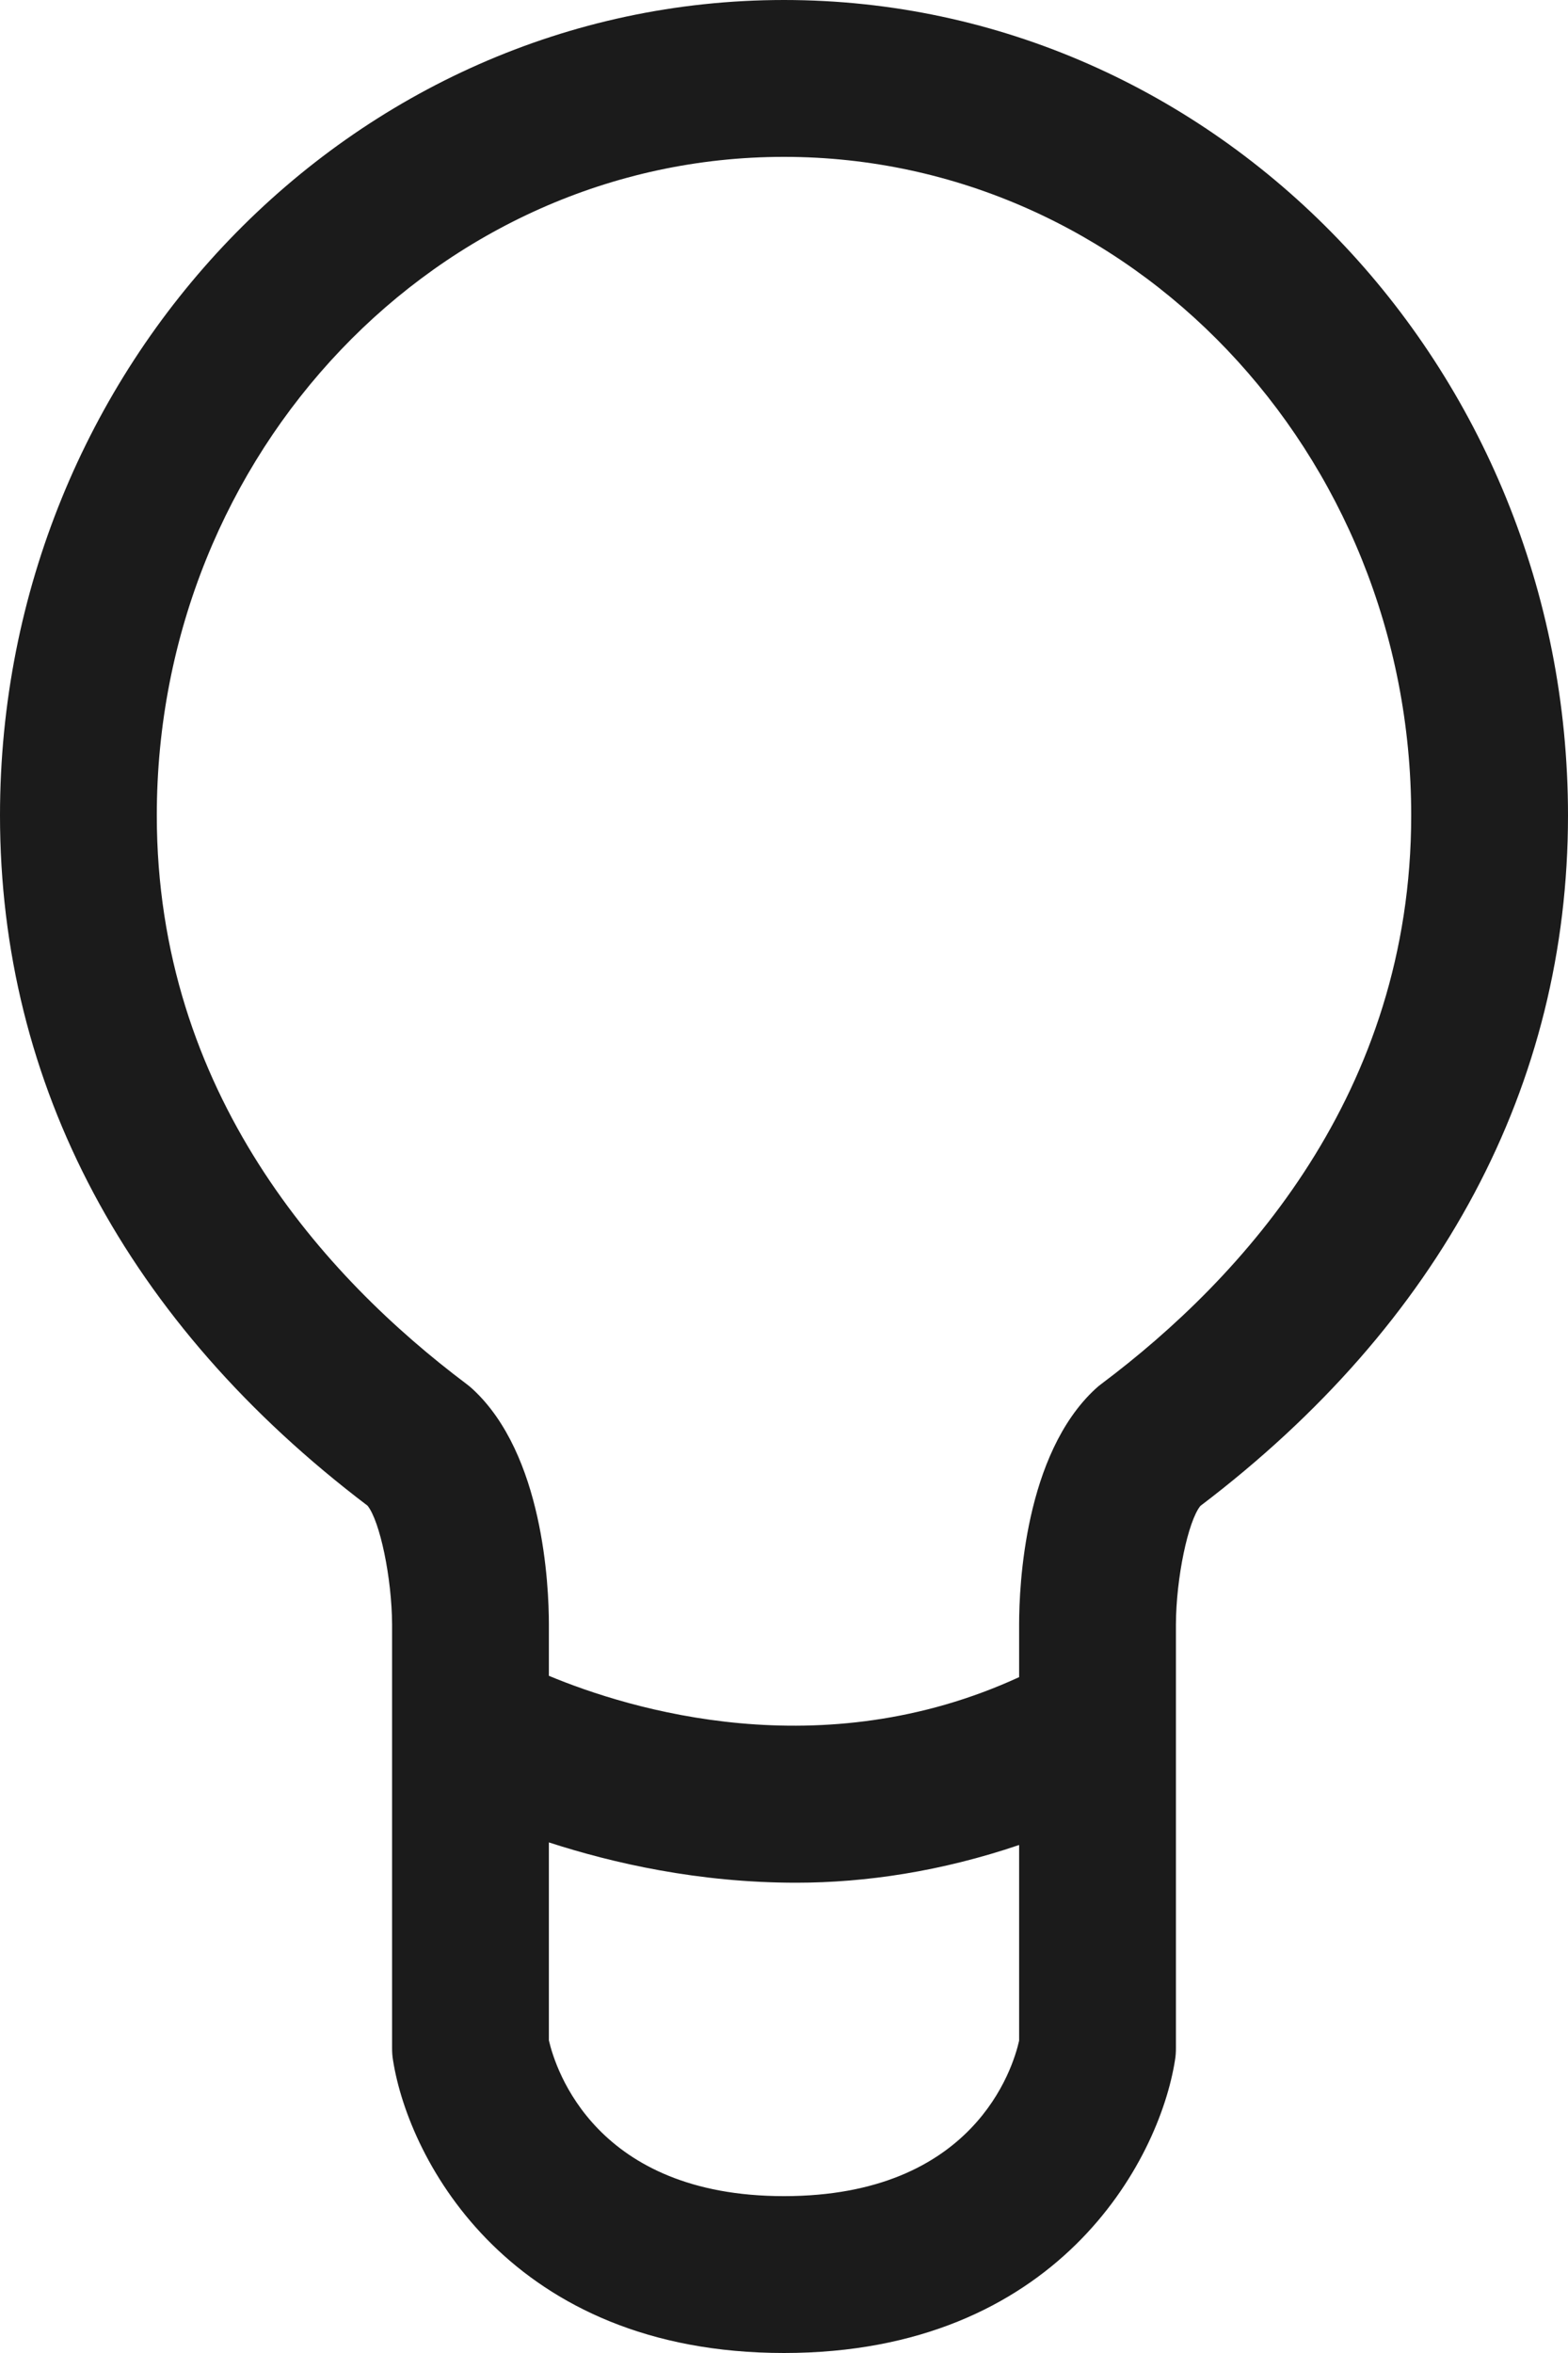 <svg xmlns="http://www.w3.org/2000/svg" xmlns:xlink="http://www.w3.org/1999/xlink" preserveAspectRatio="xMidYMid" width="20" height="30" viewBox="0 0 20 30">
  <defs>
    <style>
      .cls-1 {
        fill: #1b1b1b;
        fill-rule: evenodd;
      }
    </style>
  </defs>
  <path d="M15.311,19.200 C15.154,19.393 15.001,20.120 14.999,20.711 L14.999,26.111 C14.999,26.164 14.996,26.216 14.987,26.267 C14.784,27.558 13.479,30.000 10.000,30.000 C6.521,30.000 5.216,27.558 5.013,26.267 C5.004,26.216 5.001,26.164 5.001,26.111 L5.001,20.709 C4.998,20.119 4.846,19.393 4.688,19.197 C1.621,16.872 0.000,13.831 0.000,10.396 C0.000,4.664 4.486,-0.000 10.000,-0.000 C15.514,-0.000 20.000,4.664 20.000,10.396 C20.000,13.830 18.379,16.872 15.311,19.200 ZM10.000,28.000 C12.426,28.000 12.921,26.366 12.999,26.018 L12.999,23.523 C12.009,23.859 11.043,24.004 10.155,24.004 C8.909,24.004 7.817,23.755 7.001,23.490 L7.001,26.014 C7.087,26.386 7.601,28.000 10.000,28.000 ZM10.000,2.000 C5.589,2.000 2.000,5.767 2.000,10.396 C2.000,13.936 4.148,16.292 5.951,17.646 C5.978,17.666 6.004,17.688 6.028,17.710 C6.930,18.542 7.001,20.216 7.001,20.709 L7.001,21.366 C8.034,21.796 10.476,22.543 12.999,21.383 L12.999,20.709 C12.999,20.216 13.070,18.543 13.971,17.709 C13.995,17.686 14.022,17.664 14.049,17.644 C15.852,16.292 18.000,13.937 18.000,10.396 C18.000,5.767 14.411,2.000 10.000,2.000 Z" class="cls-1"/>
</svg>
